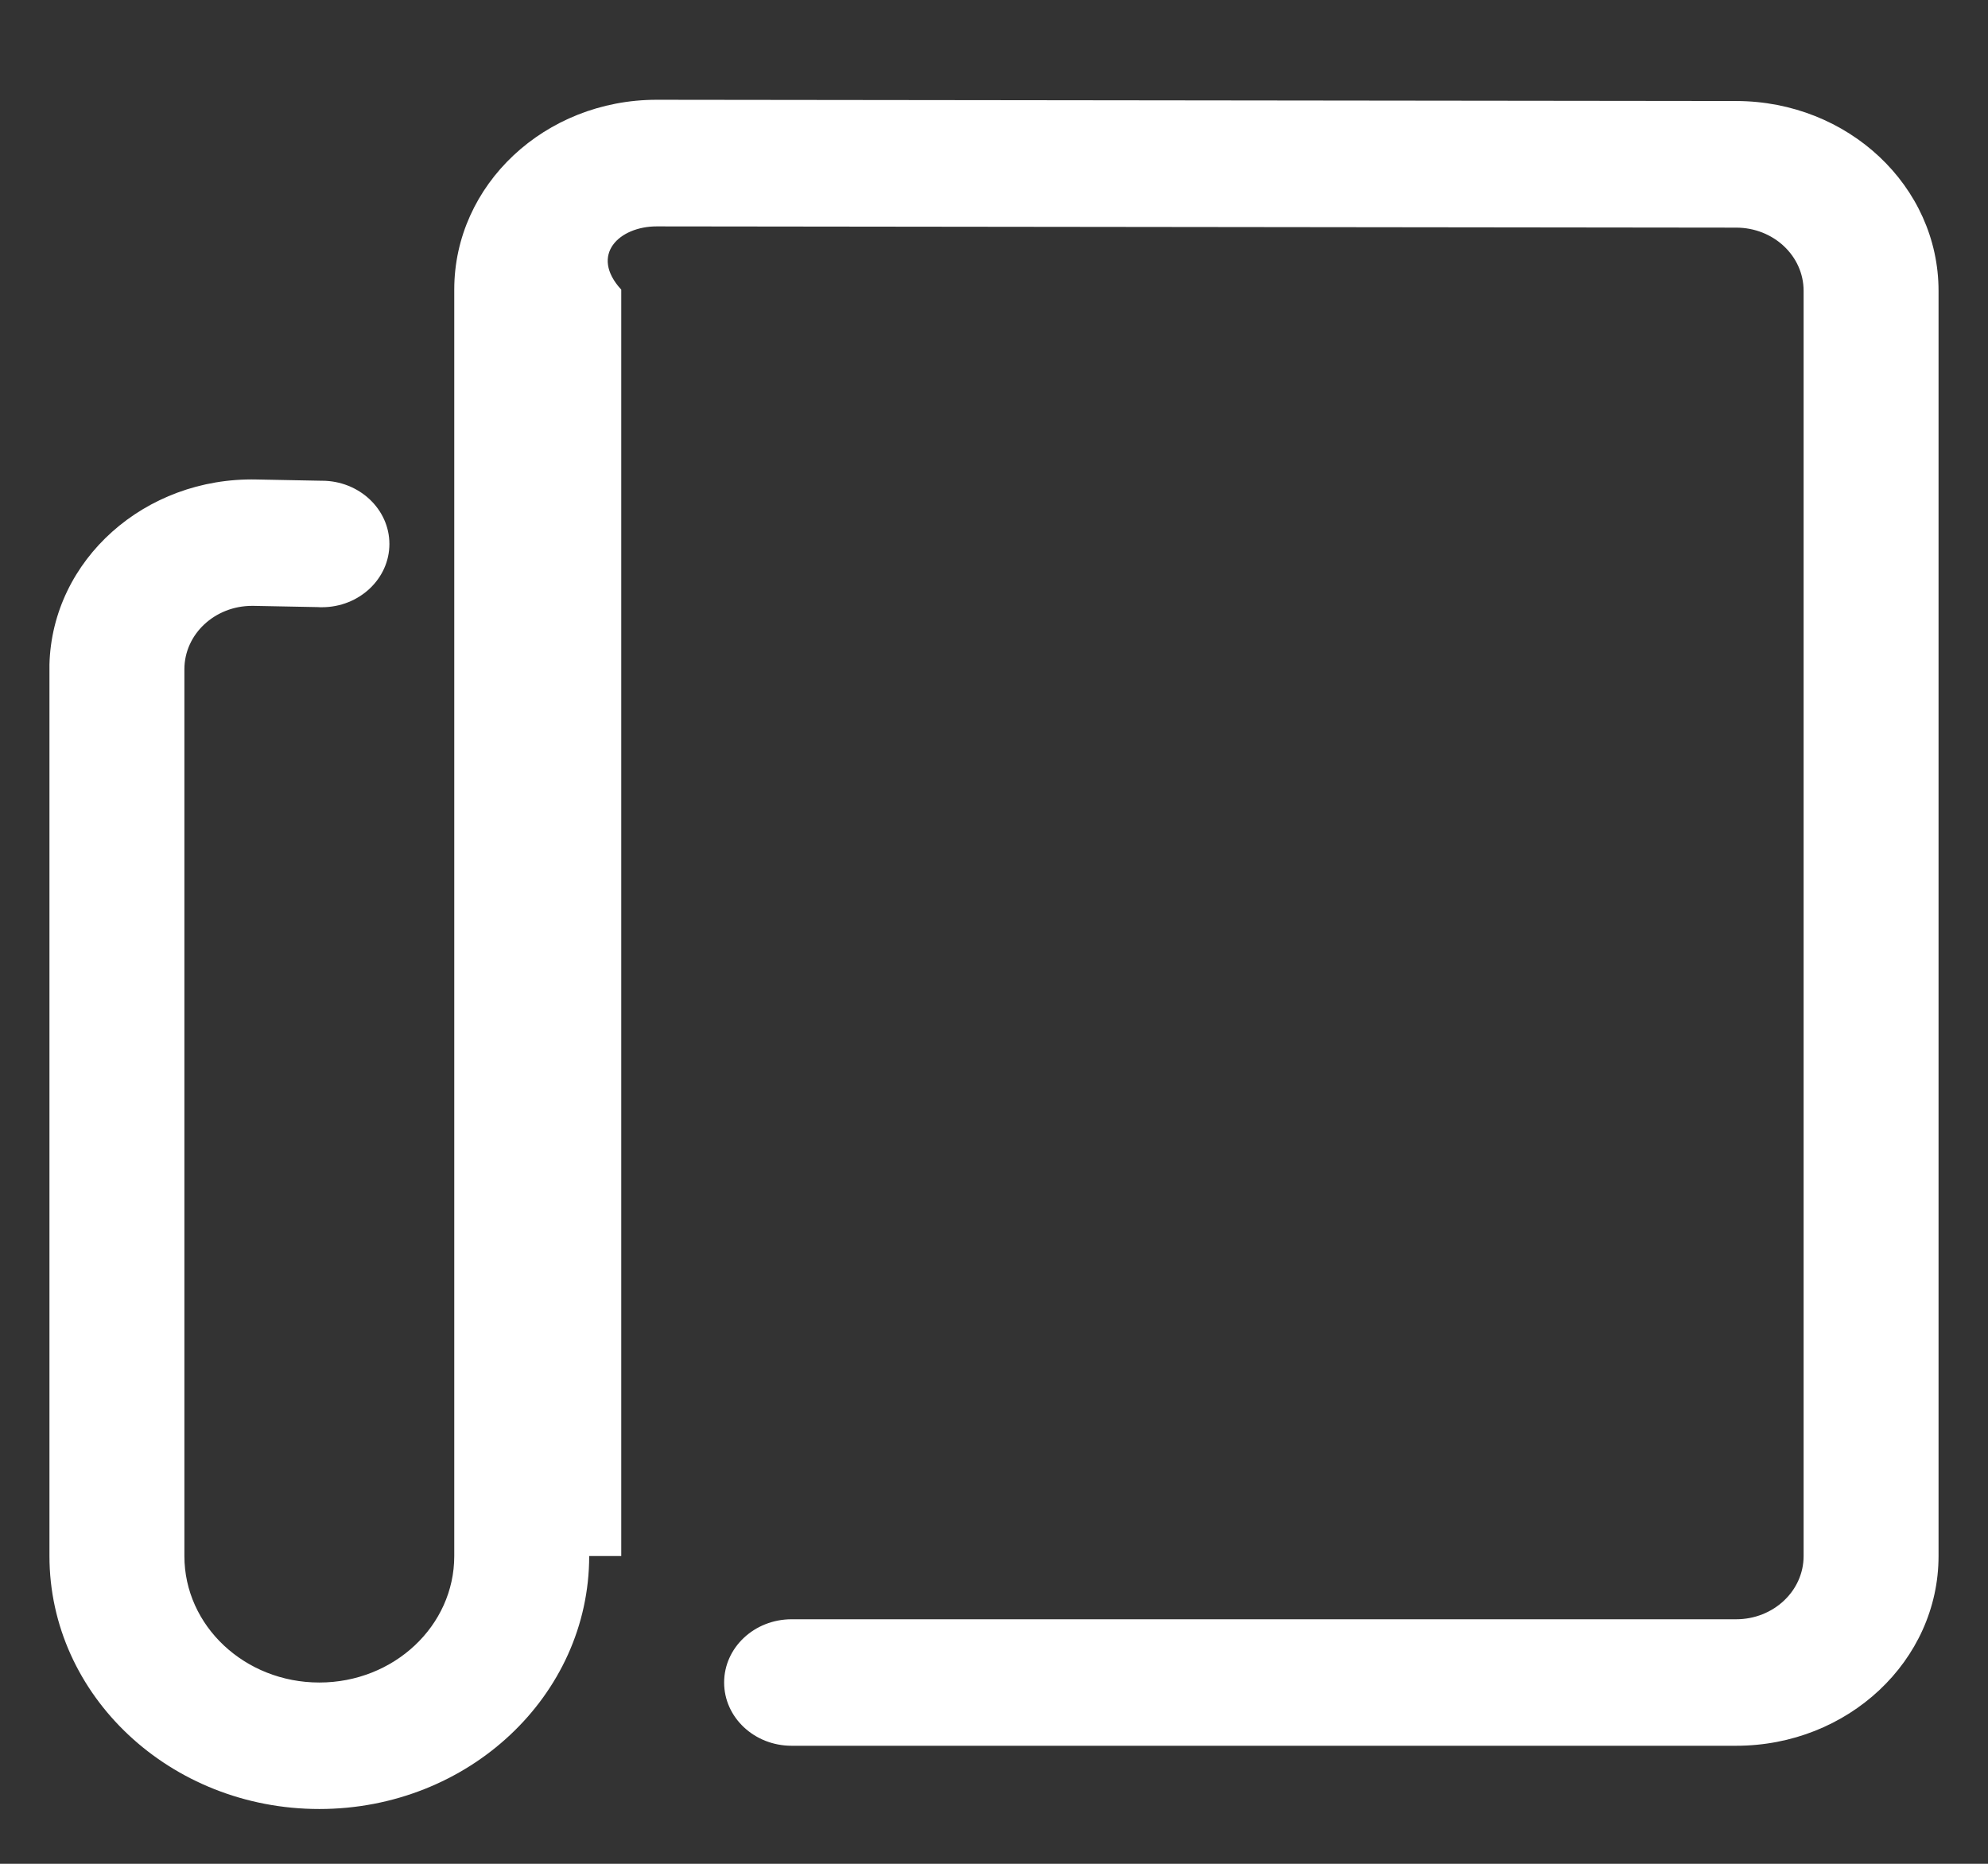 ﻿<?xml version="1.0" encoding="utf-8"?>
<svg version="1.1" xmlns:xlink="http://www.w3.org/1999/xlink" width="16px" height="15px" xmlns="http://www.w3.org/2000/svg">
  <rect width="100%" height="100%" fill="#333333" stroke="none"/>
  <g transform="matrix(1 0 0 1 -25 -18 )">
    <path d="M 2.591 3.869  C 2.588 3.869  2.586 3.869  2.583 3.869  L 2.065 3.859  C 1.166 3.839  0.42 4.505  0.398 5.348  L 0.398 12.523  C 0.398 13.647  1.371 14.559  2.57 14.559  C 3.77 14.559  4.742 13.647  4.742 12.523  C 4.742 12.523  4.742 12.523  5 12.523  L 5 2.331  C 4.742 2.05  4.985 1.822  5.285 1.822  L 13.973 1.832  C 14.273 1.832  14.516 2.059  14.516 2.341  L 14.516 12.523  C 14.516 12.804  14.273 13.032  13.973 13.032  L 6.371 13.032  C 6.071 13.032  5.828 13.26  5.828 13.541  C 5.828 13.822  6.071 14.05  6.371 14.05  L 13.973 14.05  C 14.873 14.05  15.602 13.366  15.602 12.523  L 15.602 2.341  C 15.602 1.498  14.874 0.815  13.975 0.813  L 5.287 0.803  C 5.287 0.803  5.286 0.803  5.285 0.803  C 4.385 0.803  3.656 1.487  3.656 2.33  C 3.656 2.331  3.656 2.331  3.656 2.331  L 3.656 12.523  C 3.656 13.085  3.17 13.541  2.57 13.541  C 1.97 13.541  1.484 13.085  1.484 12.523  L 1.484 5.385  C 1.485 5.103  1.729 4.876  2.029 4.876  C 2.033 4.876  2.037 4.876  2.04 4.876  L 2.557 4.886  C 2.568 4.887  2.579 4.887  2.591 4.887  C 2.89 4.887  3.134 4.659  3.134 4.378  C 3.134 4.097  2.89 3.869  2.591 3.869  Z " fill-rule="nonzero" fill="#ffffff" stroke="none" transform="matrix(1 0 0 1 25 18 )" />
  </g>
</svg>